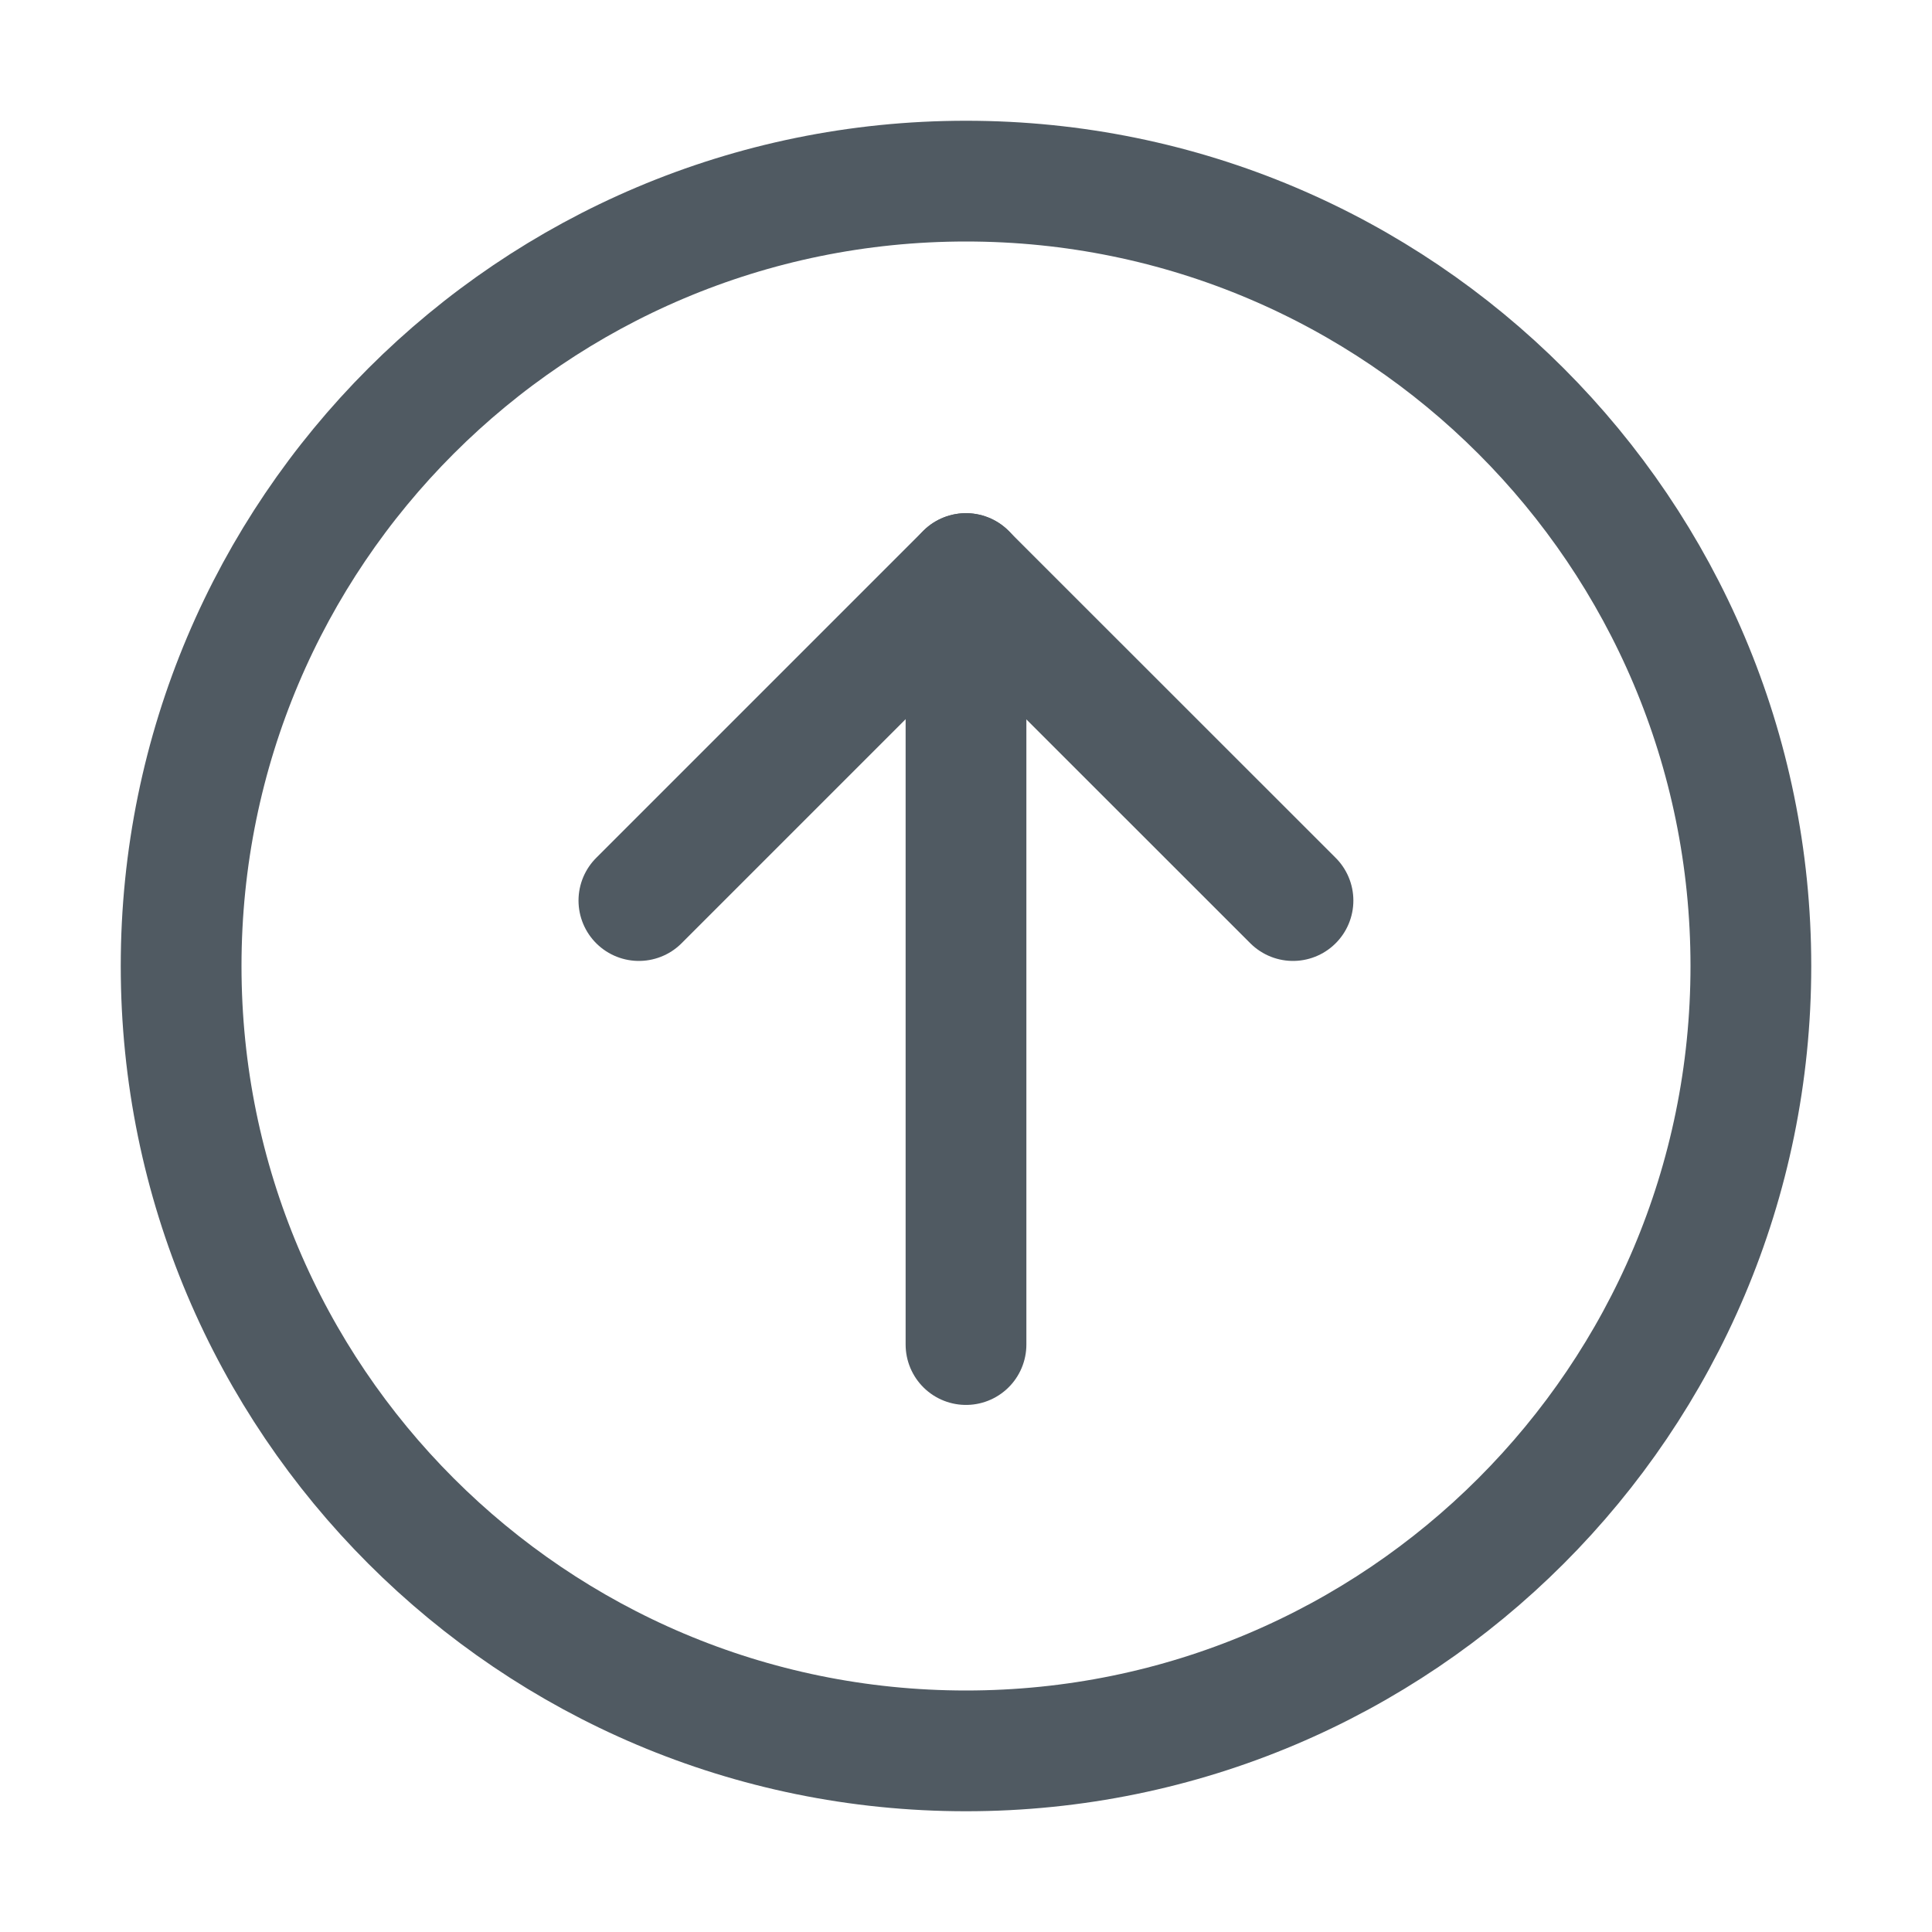 <svg width="16" height="16" viewBox="0 0 16 16" id="icon-upload" fill="none" xmlns="http://www.w3.org/2000/svg">
    <path d="M8 14.5C11.59 14.5 14.5 11.59 14.5 8C14.5 4.41 11.59 1.5 8 1.5C4.41 1.5 1.5 4.41 1.5 8C1.5 11.59
        4.41 14.5 8 14.5Z" stroke="#505A62" stroke-miterlimit="10" stroke-linecap="round" stroke-linejoin="round"/>
    <path d="M8 4.75V11.135" stroke="#505A62" stroke-miterlimit="10" stroke-linecap="round" stroke-linejoin="round"/>
    <path d="M5.291 7.458L7.999 4.75L10.708 7.458" stroke="#505A62" stroke-miterlimit="10" stroke-linecap="round"
    stroke-linejoin="round"/>
</svg>